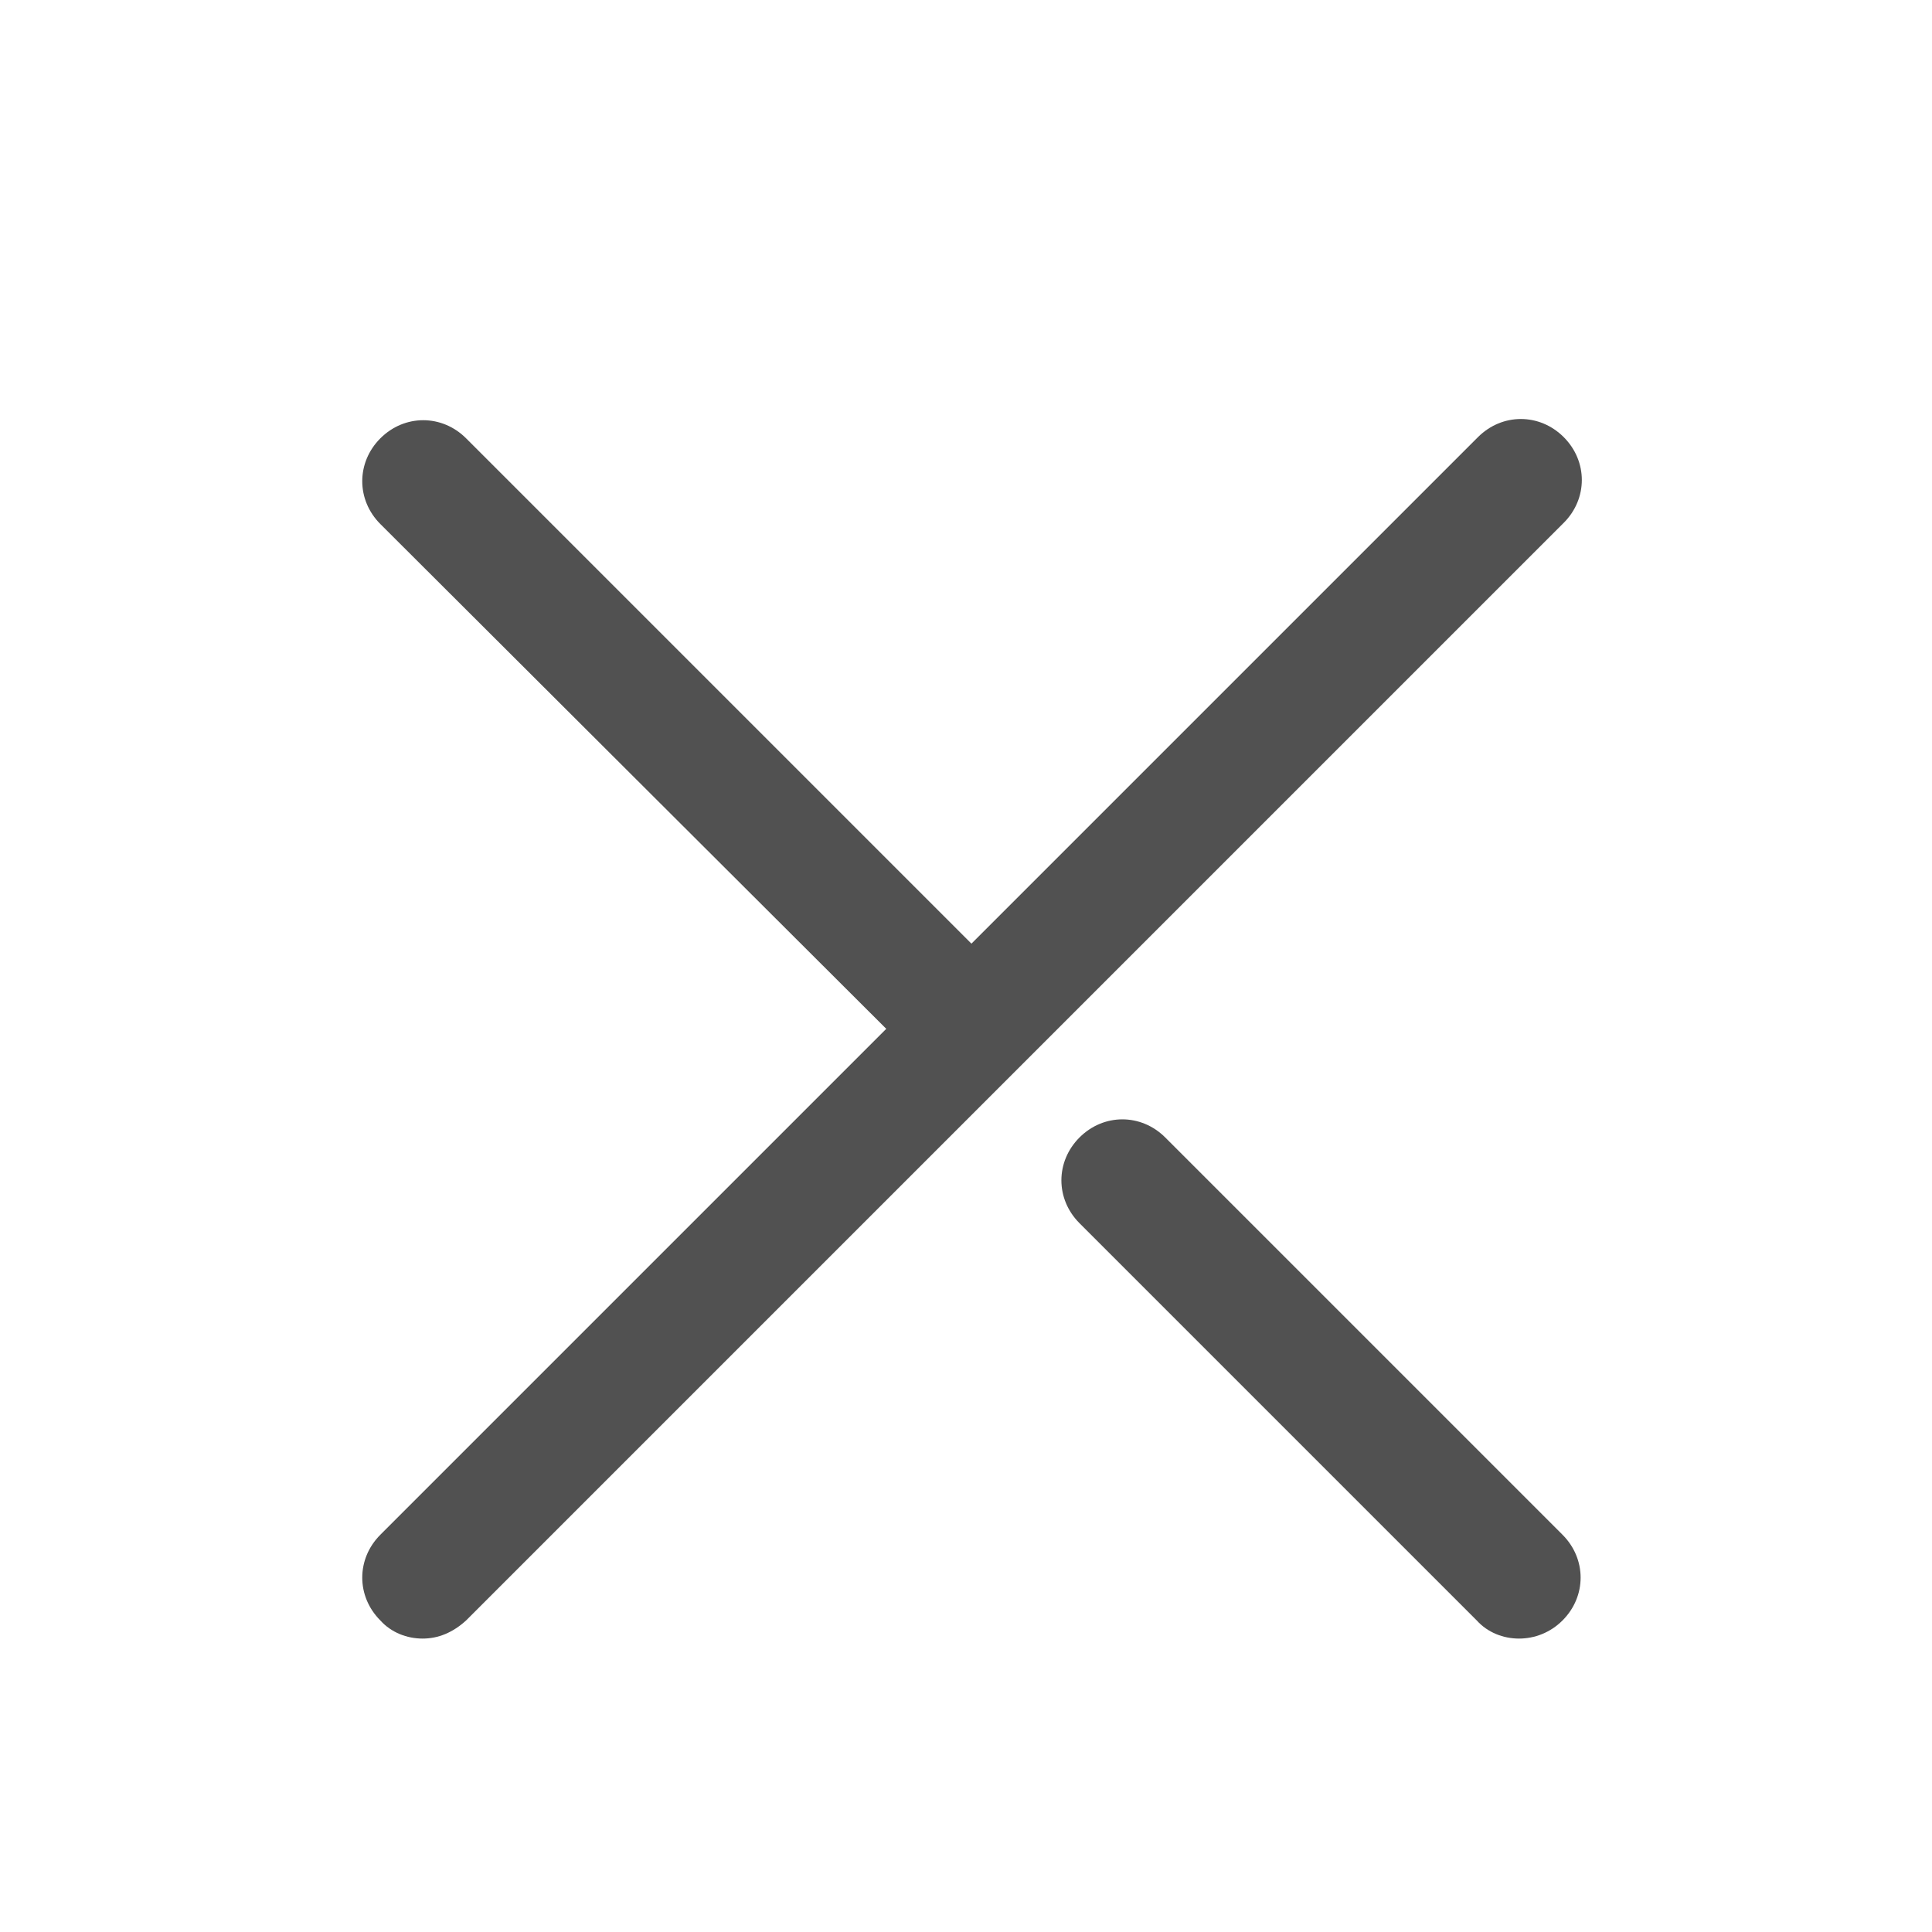 <?xml version="1.0" standalone="no"?><!DOCTYPE svg PUBLIC "-//W3C//DTD SVG 1.1//EN" "http://www.w3.org/Graphics/SVG/1.1/DTD/svg11.dtd"><svg t="1548722408884" class="icon" style="" viewBox="0 0 1024 1024" version="1.1" xmlns="http://www.w3.org/2000/svg" p-id="1956" xmlns:xlink="http://www.w3.org/1999/xlink" width="200" height="200"><defs><style type="text/css"></style></defs><path d="M805.12 868.48c-8.32 0-16.64-3.2-22.4-9.6l-210.56-210.56c-12.8-12.8-12.8-32.64 0-45.44s32.64-12.8 45.44 0l210.56 210.56c12.8 12.8 12.8 32.64 0 45.44-6.4 6.4-14.72 9.6-23.04 9.6zM513.28 576c-8.32 0-16.64-3.2-22.4-9.6L201.6 277.76c-12.8-12.8-12.8-32.64 0-45.44s32.64-12.8 45.44 0l289.28 289.28c12.8 12.8 12.8 32.64 0 45.44-6.4 5.76-14.72 8.96-23.04 8.96z" fill="#515151" p-id="1957"></path><path d="M224 868.48c-8.32 0-16.64-3.2-22.4-9.6-12.8-12.8-12.8-32.64 0-45.44l581.76-581.76c12.8-12.8 32.64-12.8 45.44 0s12.8 32.64 0 45.44l-581.76 581.76c-7.04 6.4-14.72 9.6-23.04 9.6z" fill="#515151" p-id="1958"></path></svg>